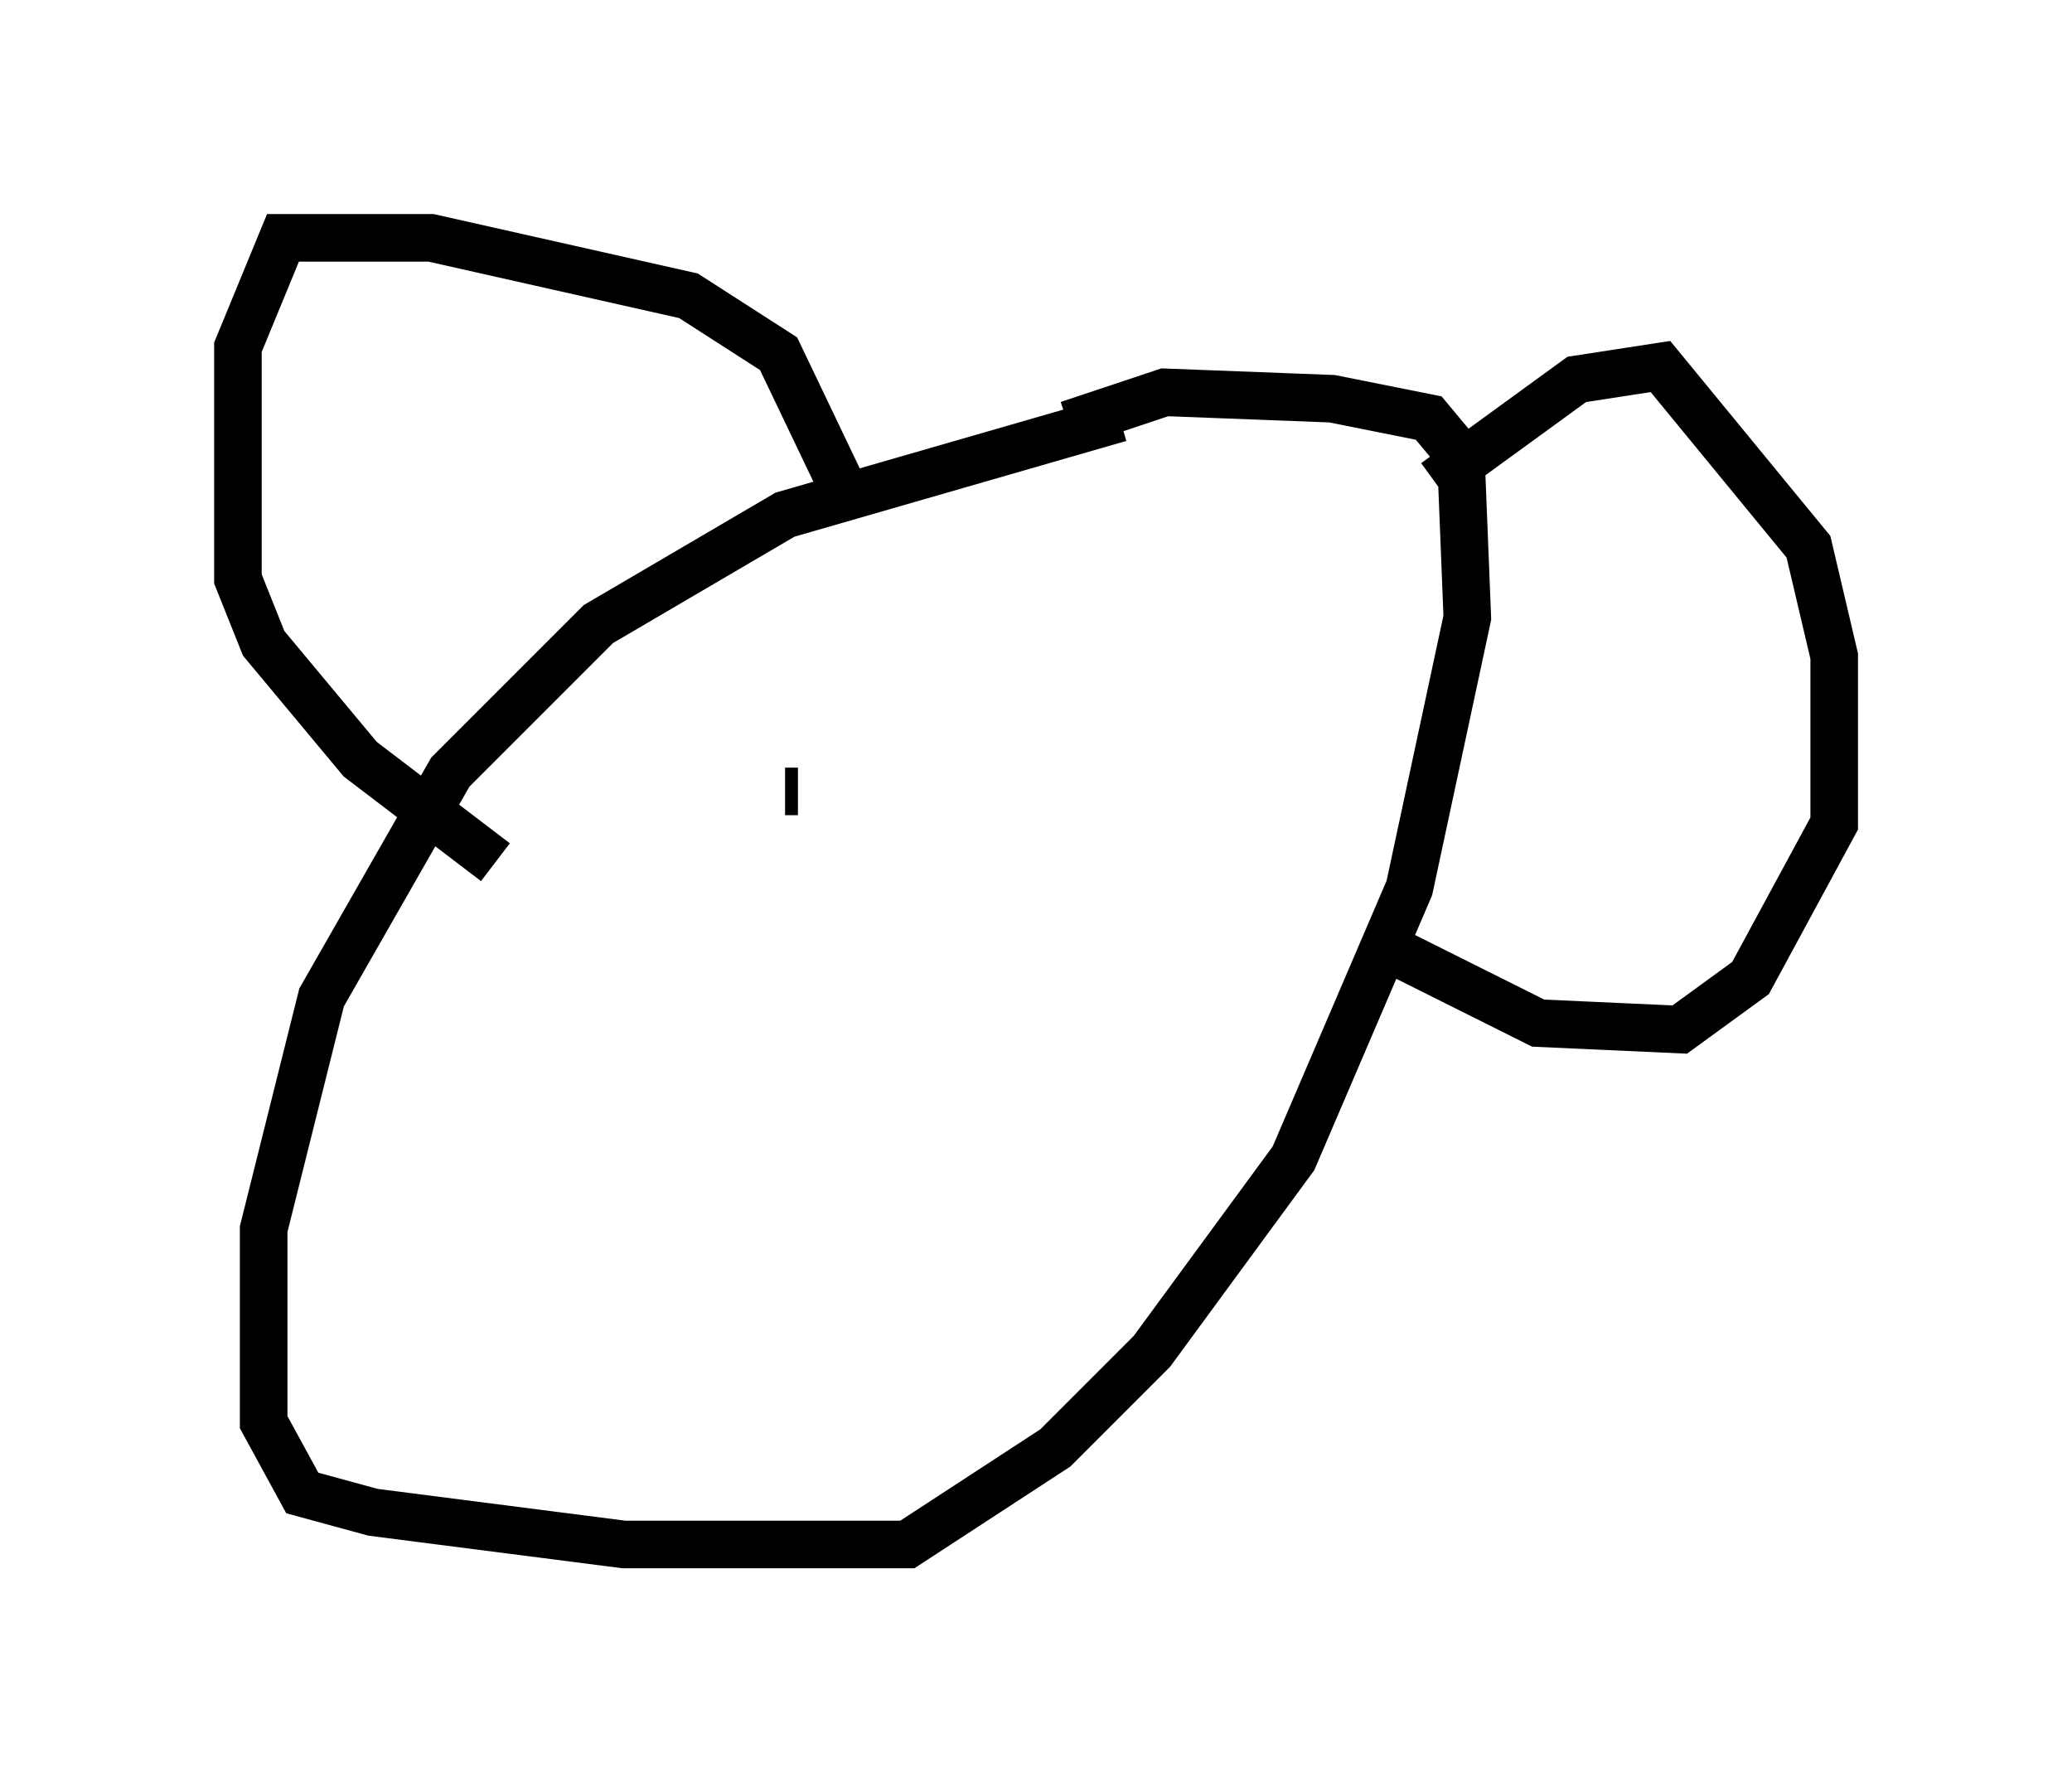 <?xml version="1.0" encoding="utf-8" ?>
<svg baseProfile="full" height="37.469" version="1.1" width="43.559" xmlns="http://www.w3.org/2000/svg" xmlns:ev="http://www.w3.org/2001/xml-events" xmlns:xlink="http://www.w3.org/1999/xlink"><defs /><rect fill="white" height="37.469" width="43.559" x="0" y="0" /><path d="M25.027, 9.33 m-1.488, -0.541 l-7.036, 2.03 -3.924, 2.3 l-3.112, 3.112 -2.706, 4.736 l-1.218, 4.871 0.0, 4.059 l0.812, 1.488 1.488, 0.406 l5.277, 0.677 5.954, 0.0 l3.112, -2.03 2.03, -2.03 l2.977, -4.059 2.436, -5.683 l1.218, -5.683 -0.135, -3.383 l-0.677, -0.812 -2.03, -0.406 l-3.518, -0.135 -2.03, 0.677 m-4.601, 1.624 l-1.488, -3.112 -1.894, -1.218 l-5.413, -1.218 -3.112, 0.0 l-0.947, 2.3 0.0, 4.871 l0.541, 1.353 2.03, 2.436 l2.842, 2.165 m19.756, -7.984 l2.977, -2.165 1.759, -0.271 l3.112, 3.789 0.541, 2.3 l0.0, 3.518 -1.759, 3.248 l-1.488, 1.083 -2.977, -0.135 l-2.977, -1.488 m-12.584, -3.383 l-0.271, 0.0 m4.601, 0.541 l0.0, 0.0 m0.271, 0.677 l0.0, 0.0 " fill="none" stroke="black" stroke-width="1" /></svg>